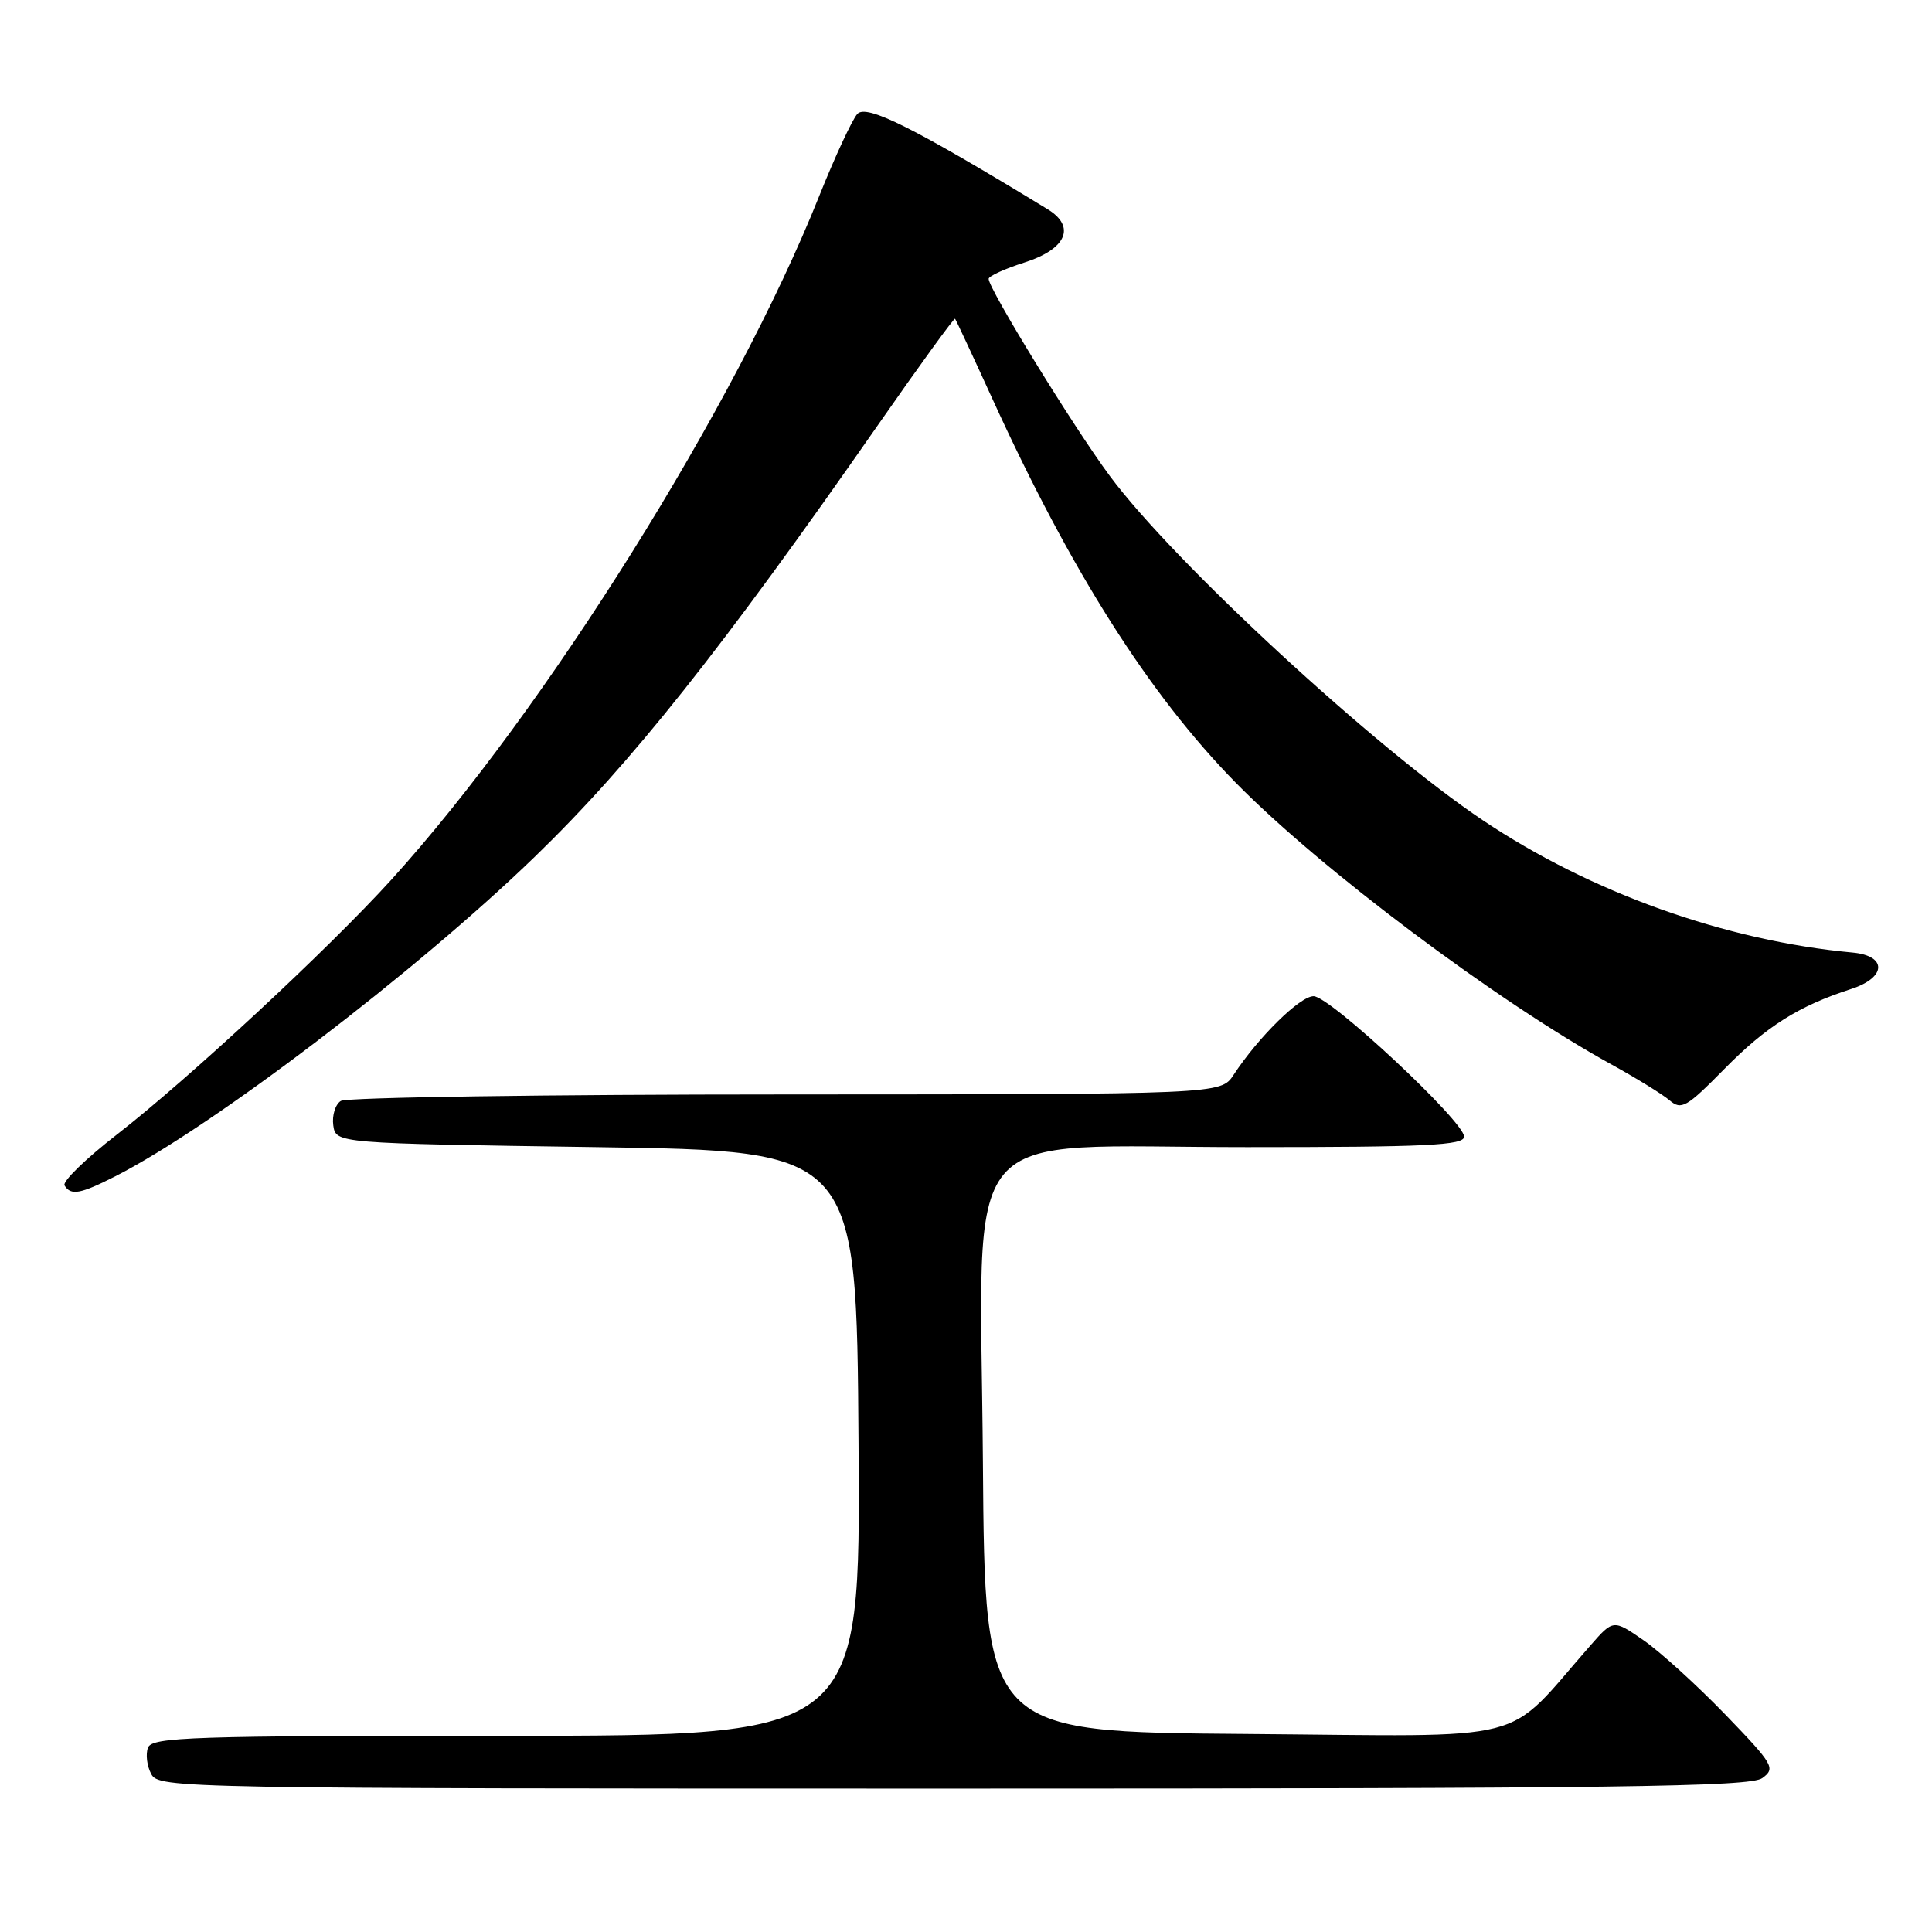 <?xml version="1.0" encoding="UTF-8" standalone="no"?>
<!DOCTYPE svg PUBLIC "-//W3C//DTD SVG 1.1//EN" "http://www.w3.org/Graphics/SVG/1.1/DTD/svg11.dtd" >
<svg xmlns="http://www.w3.org/2000/svg" xmlns:xlink="http://www.w3.org/1999/xlink" version="1.1" viewBox="0 0 256 256">
 <g >
 <path fill="currentColor"
d=" M 233.51 235.61 C 235.30 234.31 235.02 233.83 228.61 227.18 C 224.86 223.31 220.00 218.88 217.79 217.35 C 213.77 214.57 213.77 214.57 210.73 218.04 C 199.10 231.27 203.82 230.06 165.22 229.76 C 130.50 229.50 130.50 229.50 130.24 193.81 C 129.90 147.68 126.27 152.01 165.25 152.00 C 189.09 152.00 194.00 151.76 194.00 150.61 C 194.00 148.59 176.23 132.00 174.06 132.00 C 172.25 132.00 166.74 137.42 163.46 142.42 C 161.77 145.00 161.77 145.00 104.13 145.02 C 72.44 145.02 45.90 145.41 45.16 145.88 C 44.43 146.34 43.98 147.80 44.16 149.11 C 44.50 151.50 44.50 151.50 79.00 152.00 C 113.50 152.50 113.50 152.50 113.76 191.25 C 114.02 230.00 114.02 230.00 67.12 230.00 C 25.39 230.00 20.15 230.17 19.61 231.57 C 19.28 232.44 19.47 234.01 20.04 235.07 C 21.05 236.96 23.41 237.00 126.34 237.00 C 214.49 237.00 231.93 236.77 233.51 235.61 Z  M 15.29 155.86 C 28.20 149.28 55.10 128.79 70.89 113.50 C 83.61 101.18 95.62 86.06 116.41 56.21 C 121.86 48.39 126.42 42.10 126.55 42.24 C 126.67 42.38 128.91 47.18 131.52 52.90 C 141.95 75.75 152.28 92.03 163.73 103.70 C 174.97 115.15 198.35 132.69 213.50 141.03 C 216.80 142.85 220.28 144.99 221.23 145.80 C 222.79 147.13 223.47 146.74 228.48 141.65 C 234.05 135.99 238.32 133.30 245.30 131.04 C 249.97 129.53 250.08 126.65 245.49 126.22 C 228.66 124.67 210.77 118.27 196.50 108.70 C 182.24 99.15 155.50 74.47 147.05 63.06 C 142.27 56.62 131.00 38.28 131.00 36.95 C 131.00 36.59 133.14 35.61 135.75 34.78 C 141.31 33.01 142.60 30.03 138.81 27.72 C 121.03 16.88 114.81 13.77 113.60 15.10 C 112.91 15.87 110.63 20.77 108.54 26.00 C 97.43 53.84 72.27 94.04 51.88 116.54 C 43.59 125.68 25.02 142.93 15.49 150.33 C 11.36 153.53 8.24 156.57 8.55 157.08 C 9.40 158.45 10.64 158.22 15.29 155.86 Z "/>
</g>
</svg>